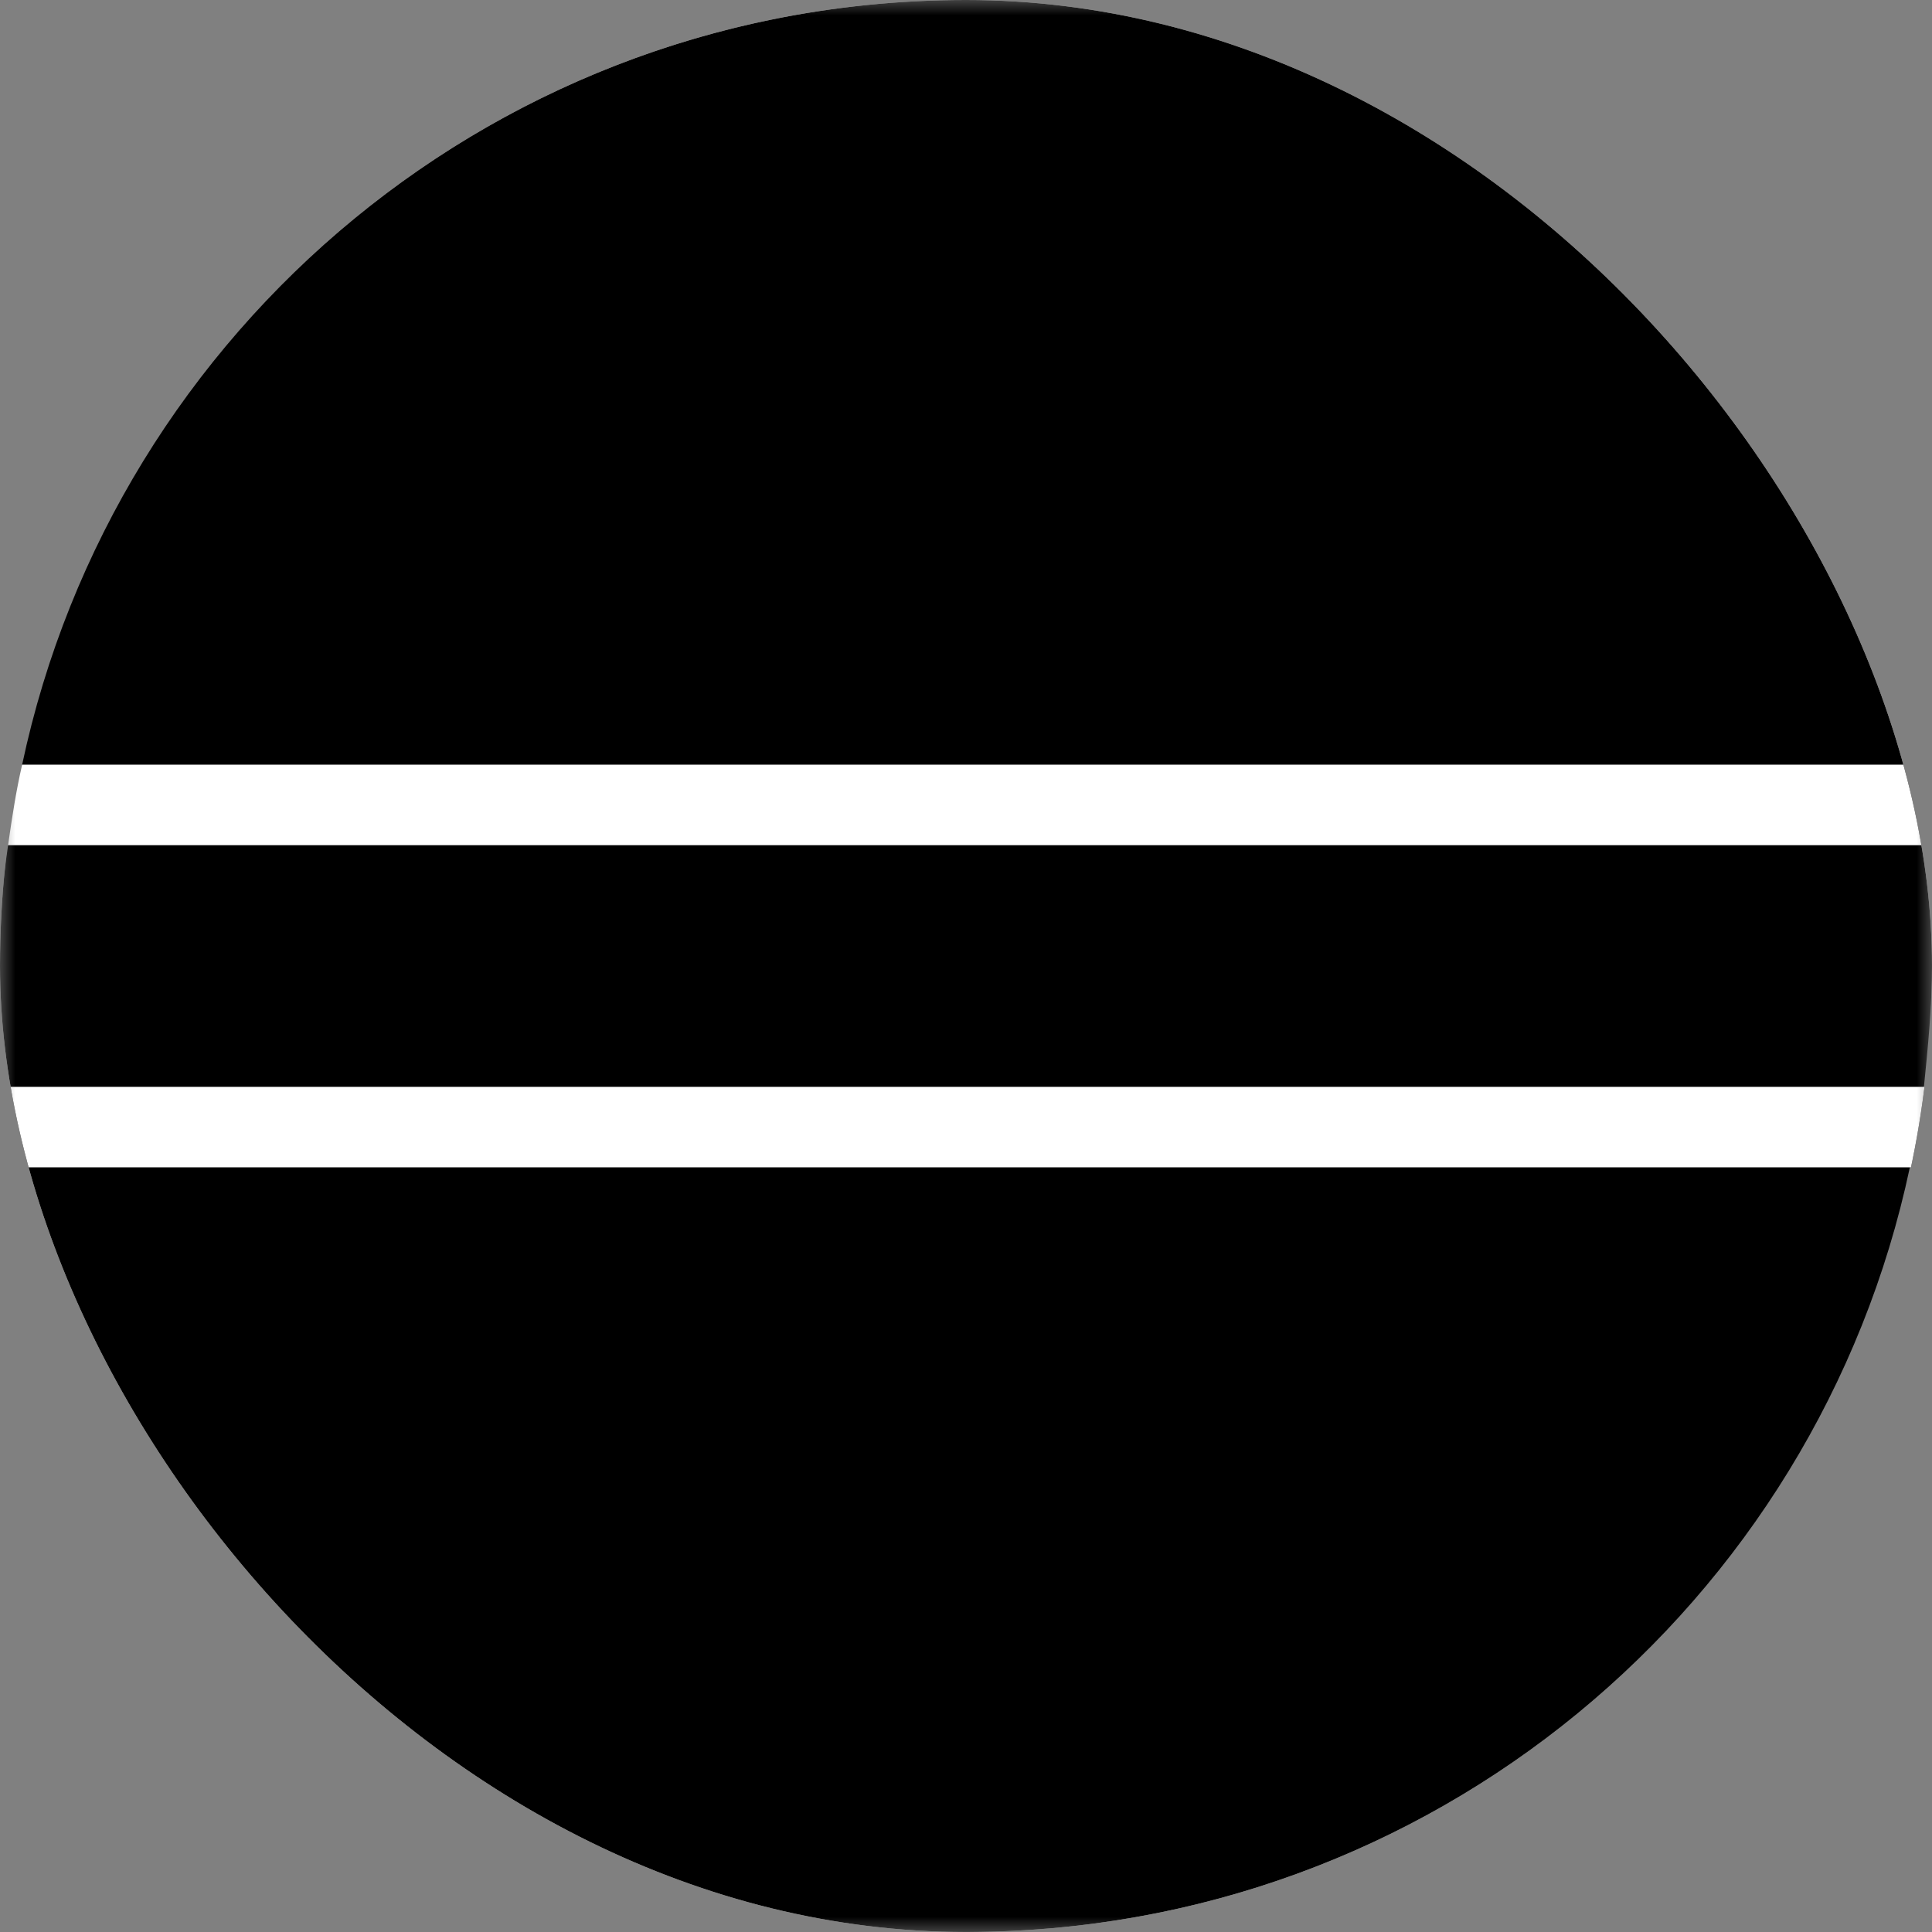 <svg width="64" height="64" viewBox="0 0 64 64" fill="none" xmlns="http://www.w3.org/2000/svg">
<rect x="0" y="0" width="64" height="64" fill="#808080" stroke="none"/>
<g clip-path="url(#clip0_230_11756)">
<mask id="mask0_230_11756" style="mask-type:luminance" maskUnits="userSpaceOnUse" x="0" y="0" width="64" height="64">
<path d="M64 0H0V64H64V0Z" fill="white" style="fill:white;fill-opacity:1;"/>
</mask>
<g mask="url(#mask0_230_11756)">
<path d="M0.733 25.333H63.333C60.2 10.867 47.4 0 32 0C16.6 0 3.8 10.867 0.733 25.333Z" fill="#78C9FF" style="fill:#78C9FF;fill:color(display-p3 0.471 0.788 1);fill-opacity:1;"/>
<path d="M63.267 38.666H0.733C3.8 53.133 16.6 63.999 32 63.999C47.4 63.999 60.2 53.133 63.267 38.666Z" fill="#78C9FF" style="fill:#78C9FF;fill:color(display-p3 0.471 0.788 1);fill-opacity:1;"/>
<path d="M0.733 38.667H63.333C63.533 37.8 63.667 36.933 63.8 36H0.267C0.4 36.933 0.533 37.8 0.733 38.667Z" fill="white" style="fill:white;fill-opacity:1;"/>
<path d="M0.733 25.334C0.533 26.201 0.4 27.067 0.267 28.001H63.733C63.6 27.067 63.467 26.201 63.267 25.334H0.733Z" fill="white" style="fill:white;fill-opacity:1;"/>
<path d="M0 32C0 33.333 0.067 34.667 0.267 36H63.733C63.867 34.667 64 33.333 64 32C64 30.667 63.933 29.333 63.733 28H0.267C0.067 29.333 0 30.667 0 32Z" fill="black" style="fill:black;fill-opacity:1;"/>
</g>
</g>
<defs>
<clipPath id="clip0_230_11756">
<rect width="64" height="64" rx="32" fill="white" style="fill:white;fill-opacity:1;"/>
</clipPath>
</defs>
</svg>
